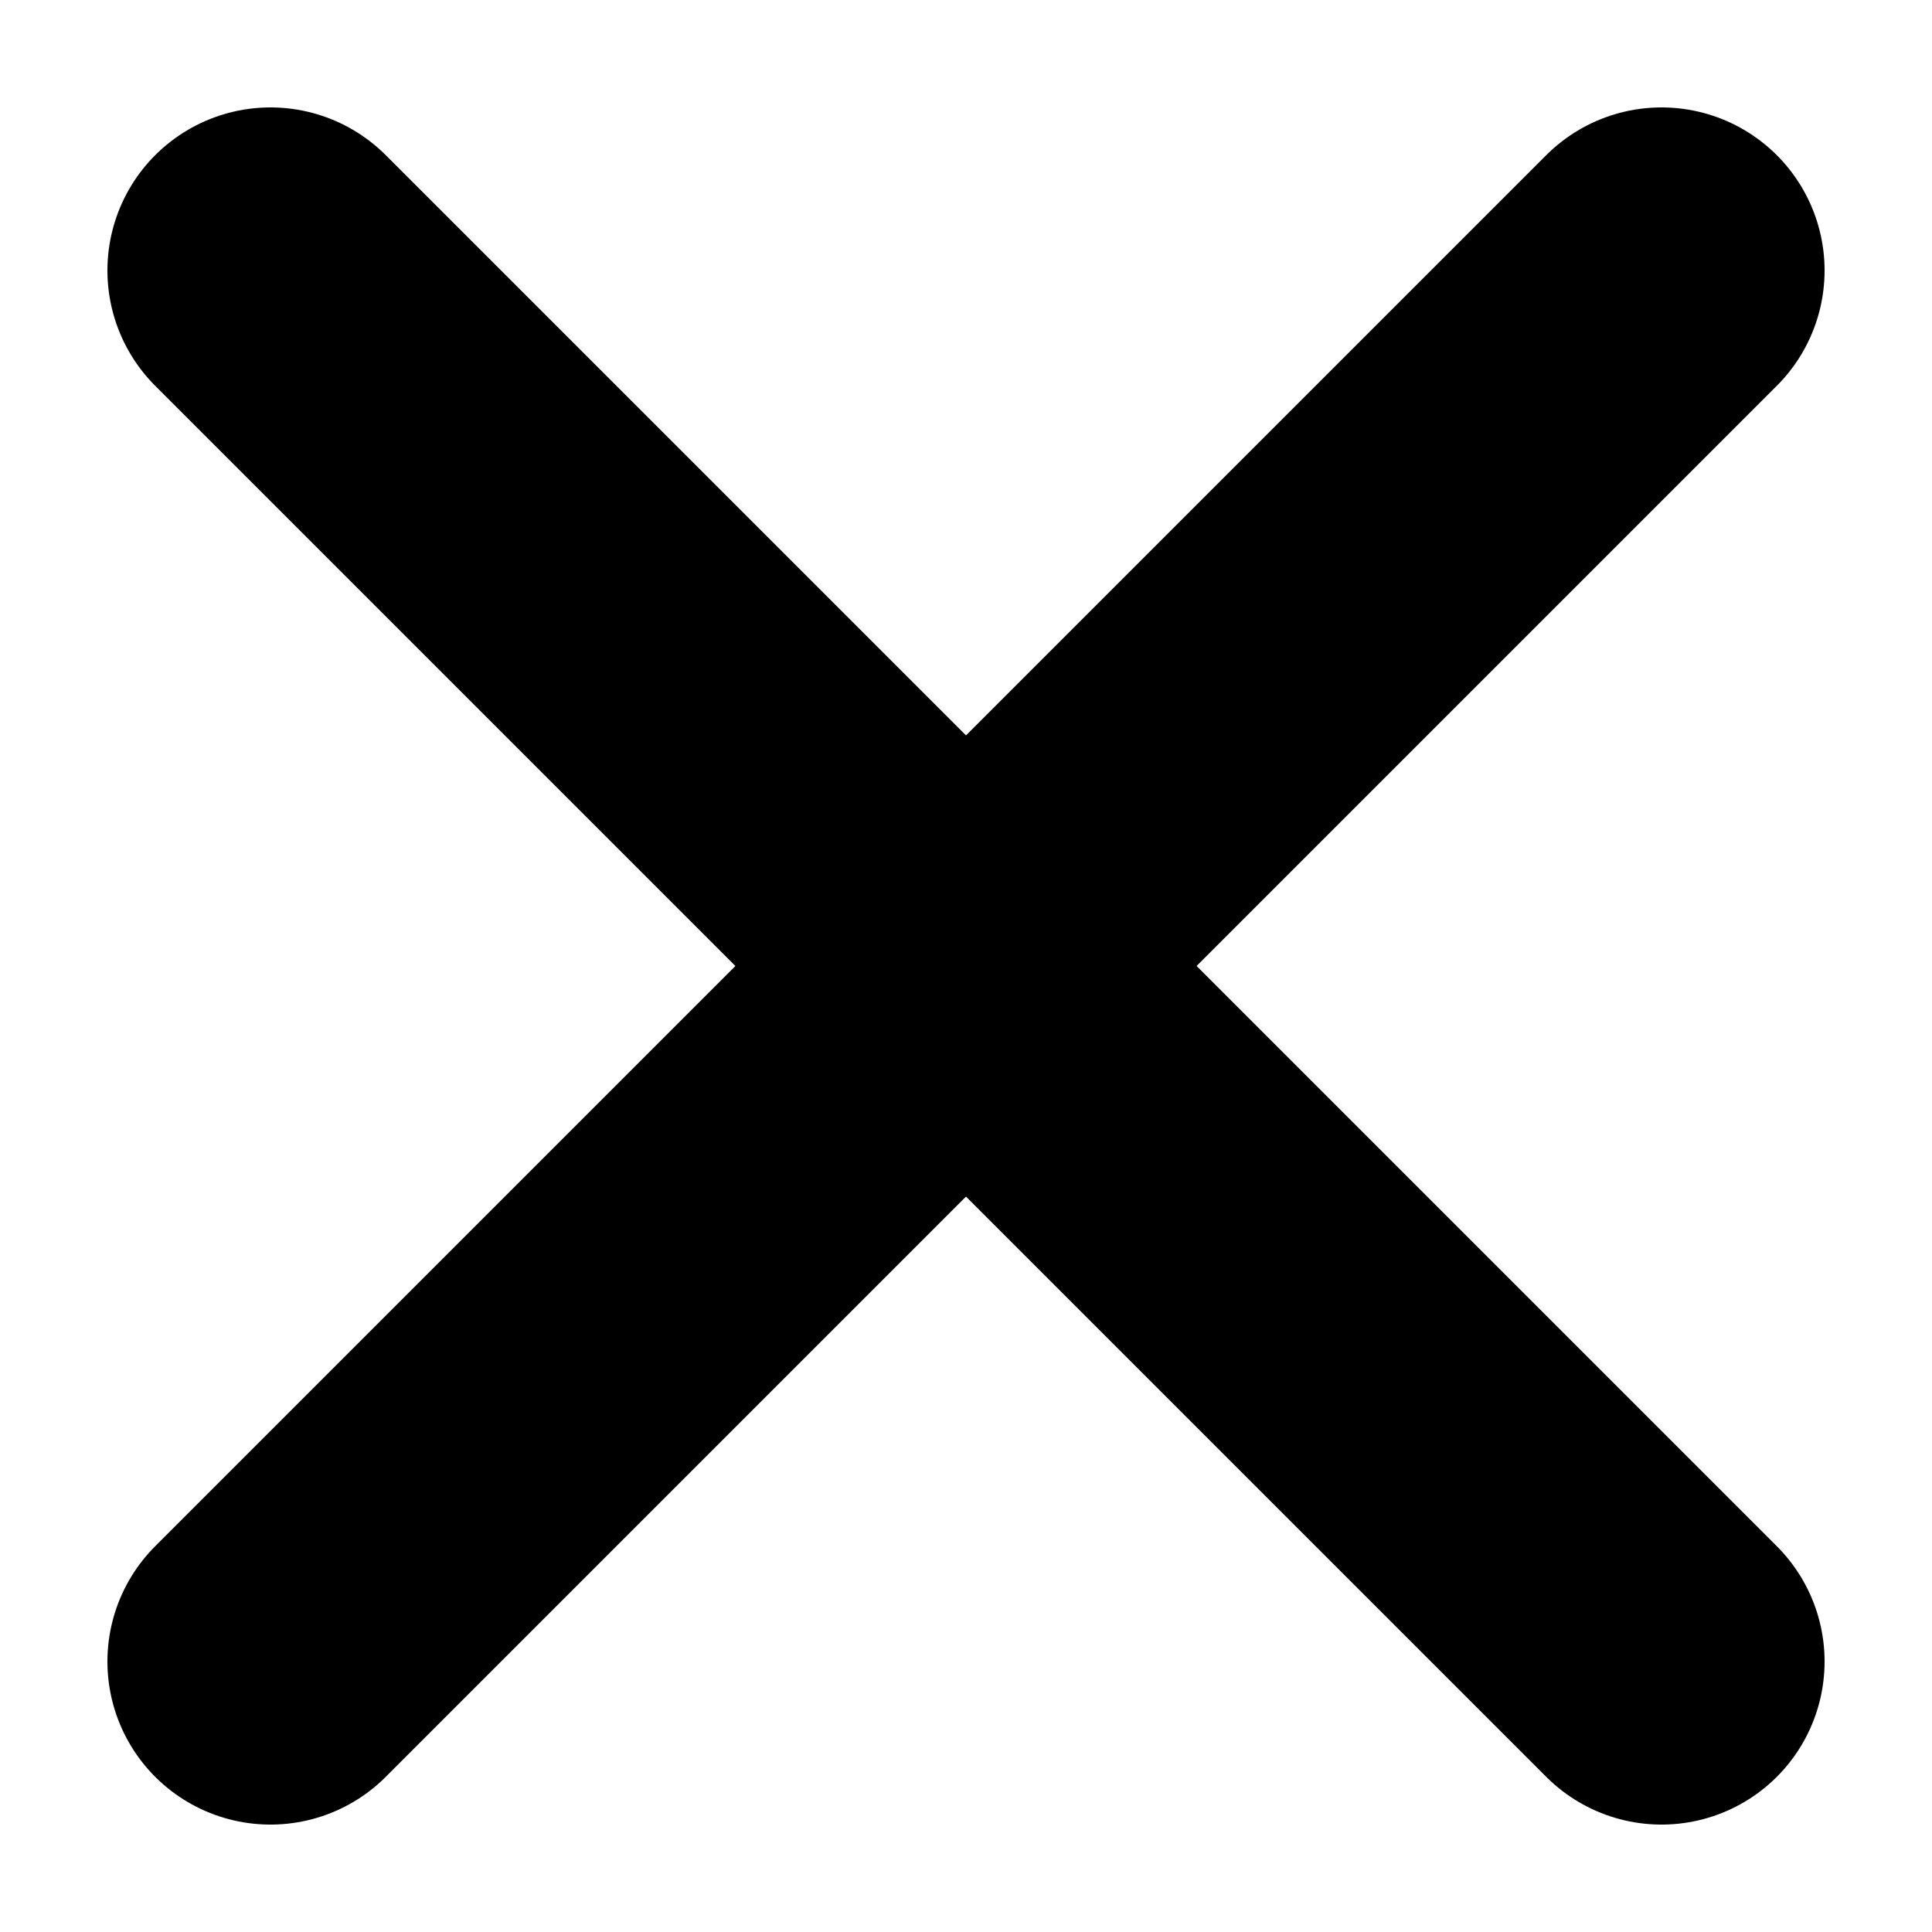<svg viewBox="0 0 10 10" fill="none" xmlns="http://www.w3.org/2000/svg">
<path d="M8.6 1.4L1.4 8.6" stroke="currentColor" stroke-width="1.688" stroke-linecap="round"/>
<path d="M1.4 1.4L8.6 8.6" stroke="currentColor" stroke-width="1.688" stroke-linecap="round"/>
</svg>
